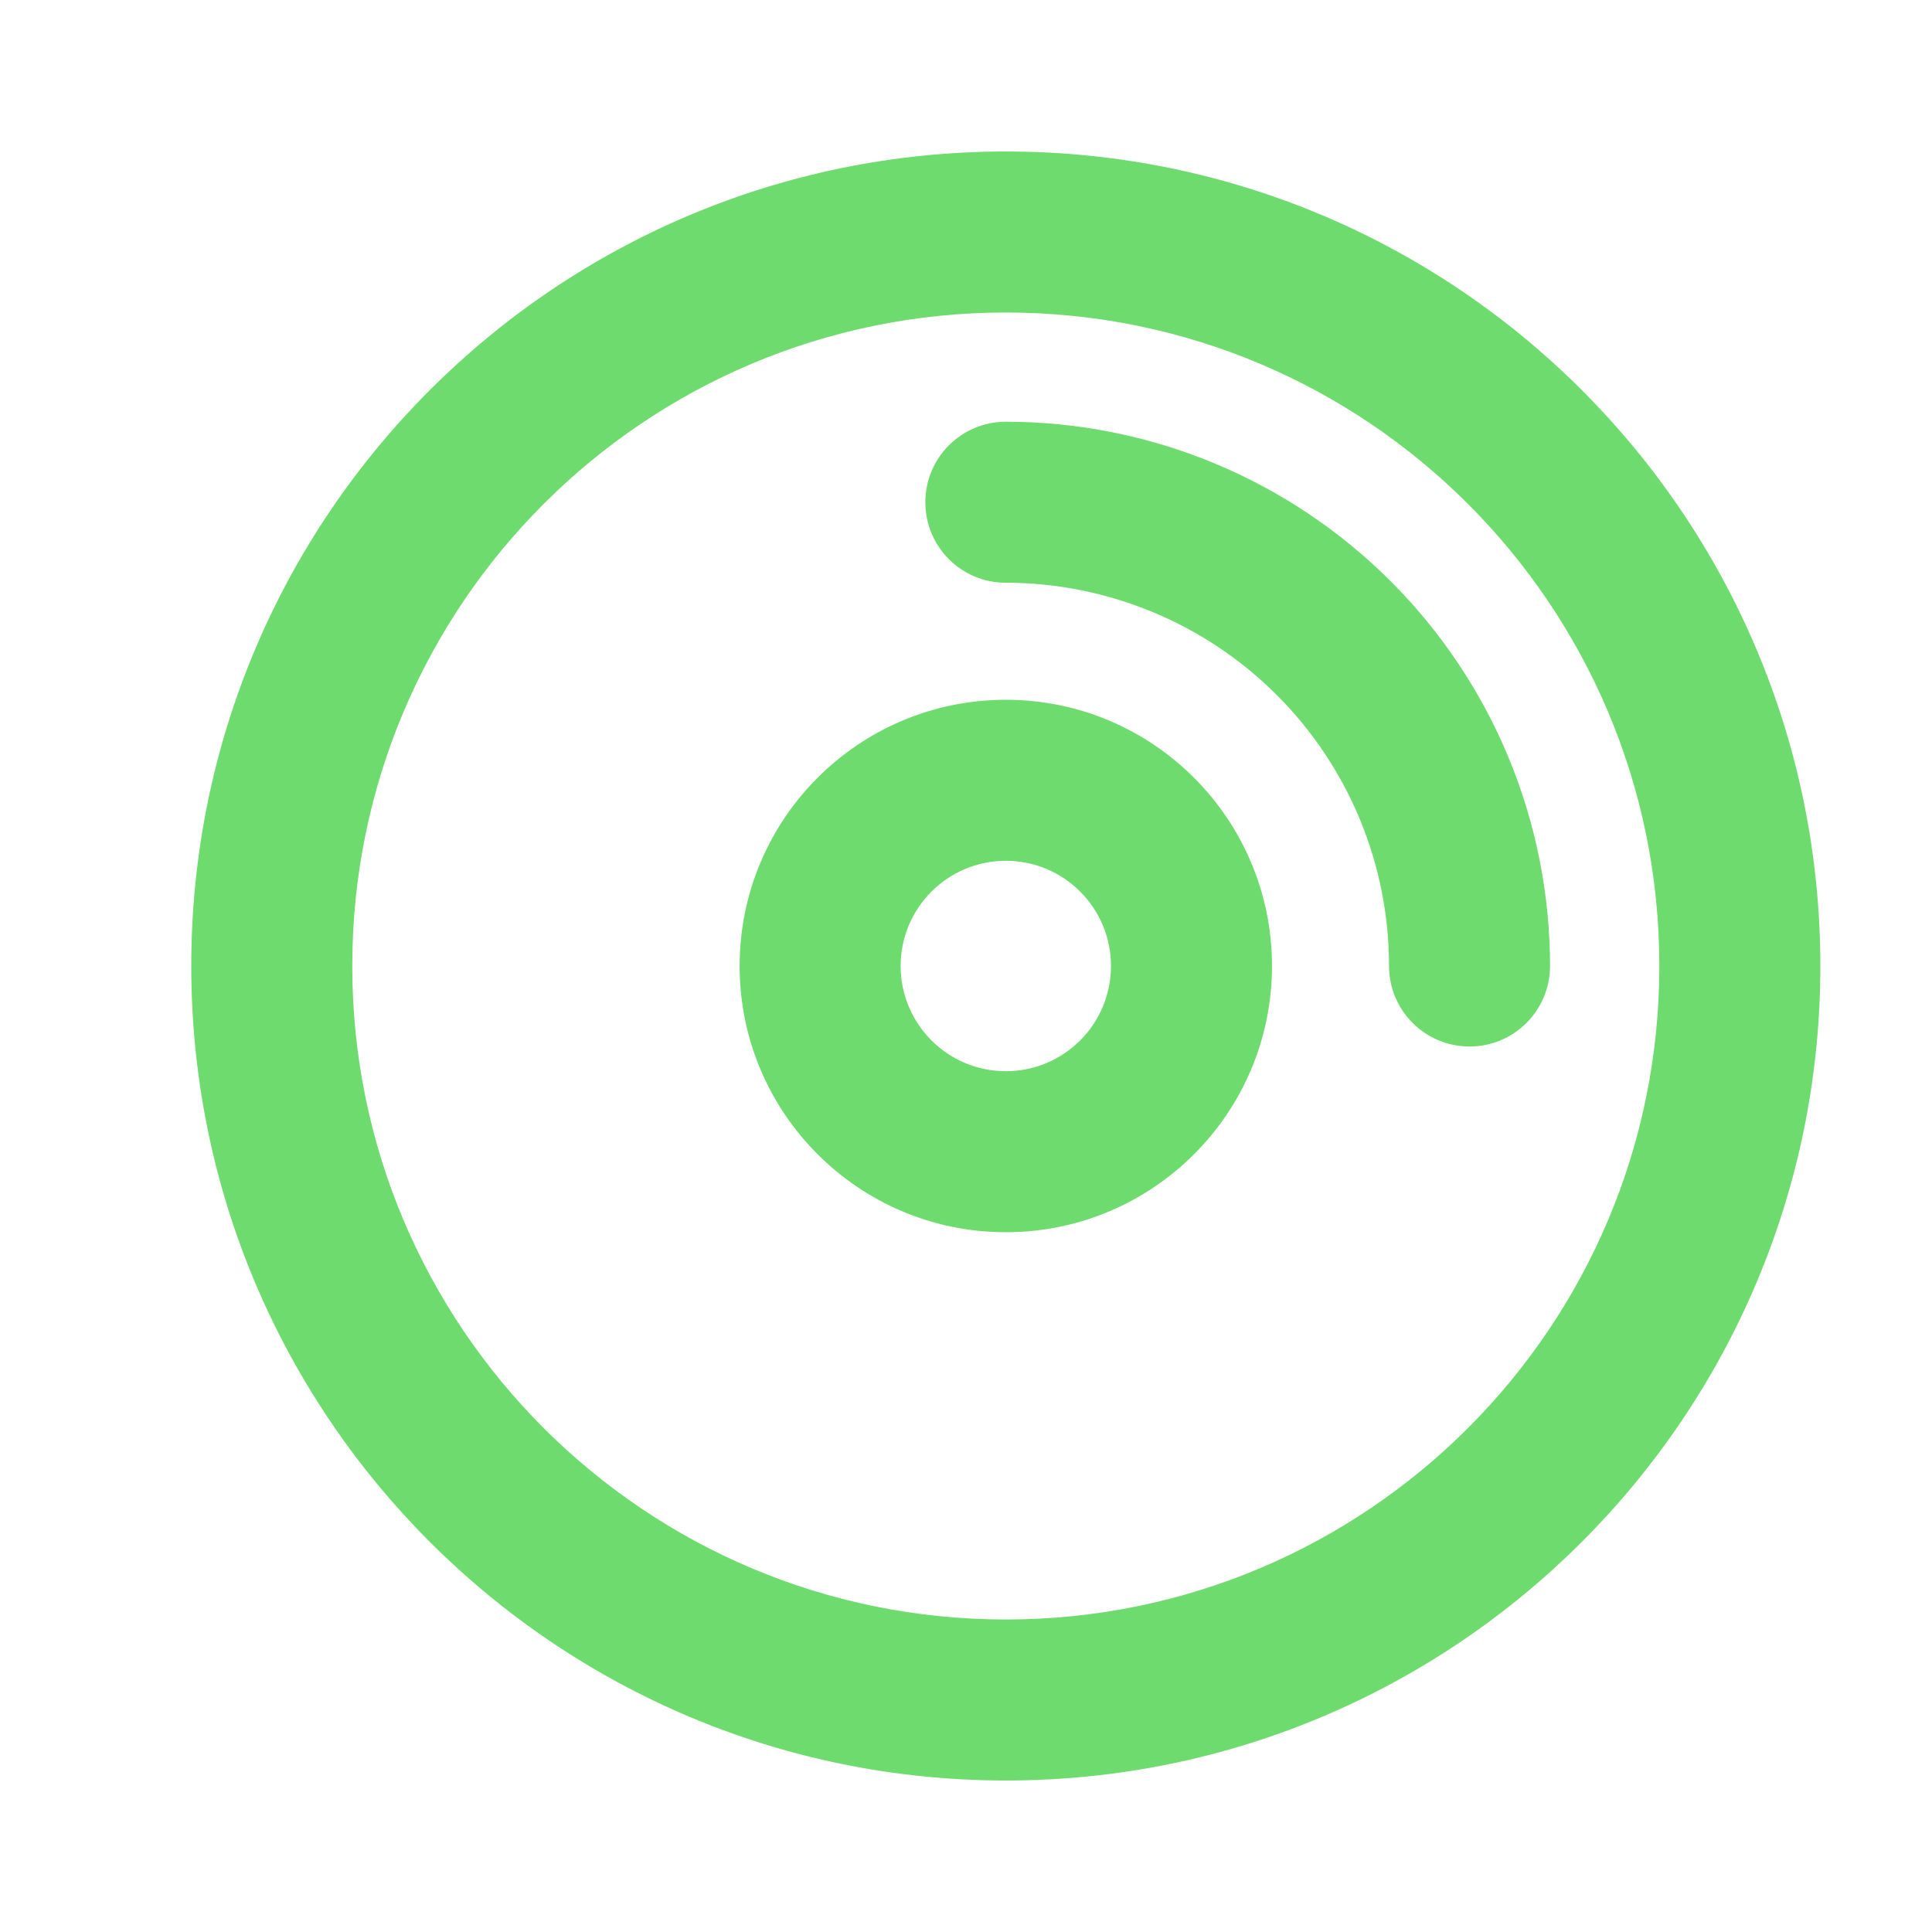 <svg width="24" height="24" viewBox="0 0 24 24" fill="none" xmlns="http://www.w3.org/2000/svg">
<path fill-rule="evenodd" clip-rule="evenodd" d="M9.188 12C9.188 10.174 10.668 8.693 12.495 8.693C14.321 8.693 15.801 10.174 15.801 12C15.801 13.826 14.321 15.307 12.495 15.307C10.668 15.307 9.188 13.826 9.188 12ZM12.495 10.693C11.773 10.693 11.188 11.278 11.188 12C11.188 12.722 11.773 13.307 12.495 13.307C13.216 13.307 13.801 12.722 13.801 12C13.801 11.278 13.216 10.693 12.495 10.693Z" fill="#6DDB6D"/>
<path d="M12.495 5.239C11.942 5.239 11.495 5.687 11.495 6.239C11.495 6.792 11.942 7.239 12.495 7.239C13.12 7.239 13.739 7.363 14.316 7.602C14.894 7.841 15.419 8.192 15.861 8.634C16.303 9.076 16.654 9.601 16.893 10.178C17.132 10.756 17.255 11.375 17.255 12C17.255 12.552 17.703 13 18.255 13C18.808 13 19.255 12.552 19.255 12C19.255 11.112 19.08 10.233 18.741 9.413C18.401 8.593 17.903 7.847 17.275 7.22C16.647 6.592 15.902 6.094 15.082 5.754C14.262 5.414 13.382 5.239 12.495 5.239Z" fill="#6DDB6D"/>
<path fill-rule="evenodd" clip-rule="evenodd" d="M2.376 12C2.376 6.412 6.906 1.882 12.495 1.882C18.083 1.882 22.613 6.412 22.613 12C22.613 17.588 18.083 22.118 12.495 22.118C6.906 22.118 2.376 17.588 2.376 12ZM12.495 3.882C8.011 3.882 4.376 7.516 4.376 12C4.376 16.484 8.011 20.118 12.495 20.118C16.978 20.118 20.613 16.484 20.613 12C20.613 7.516 16.978 3.882 12.495 3.882Z" fill="#6DDB6D"/>
</svg>
